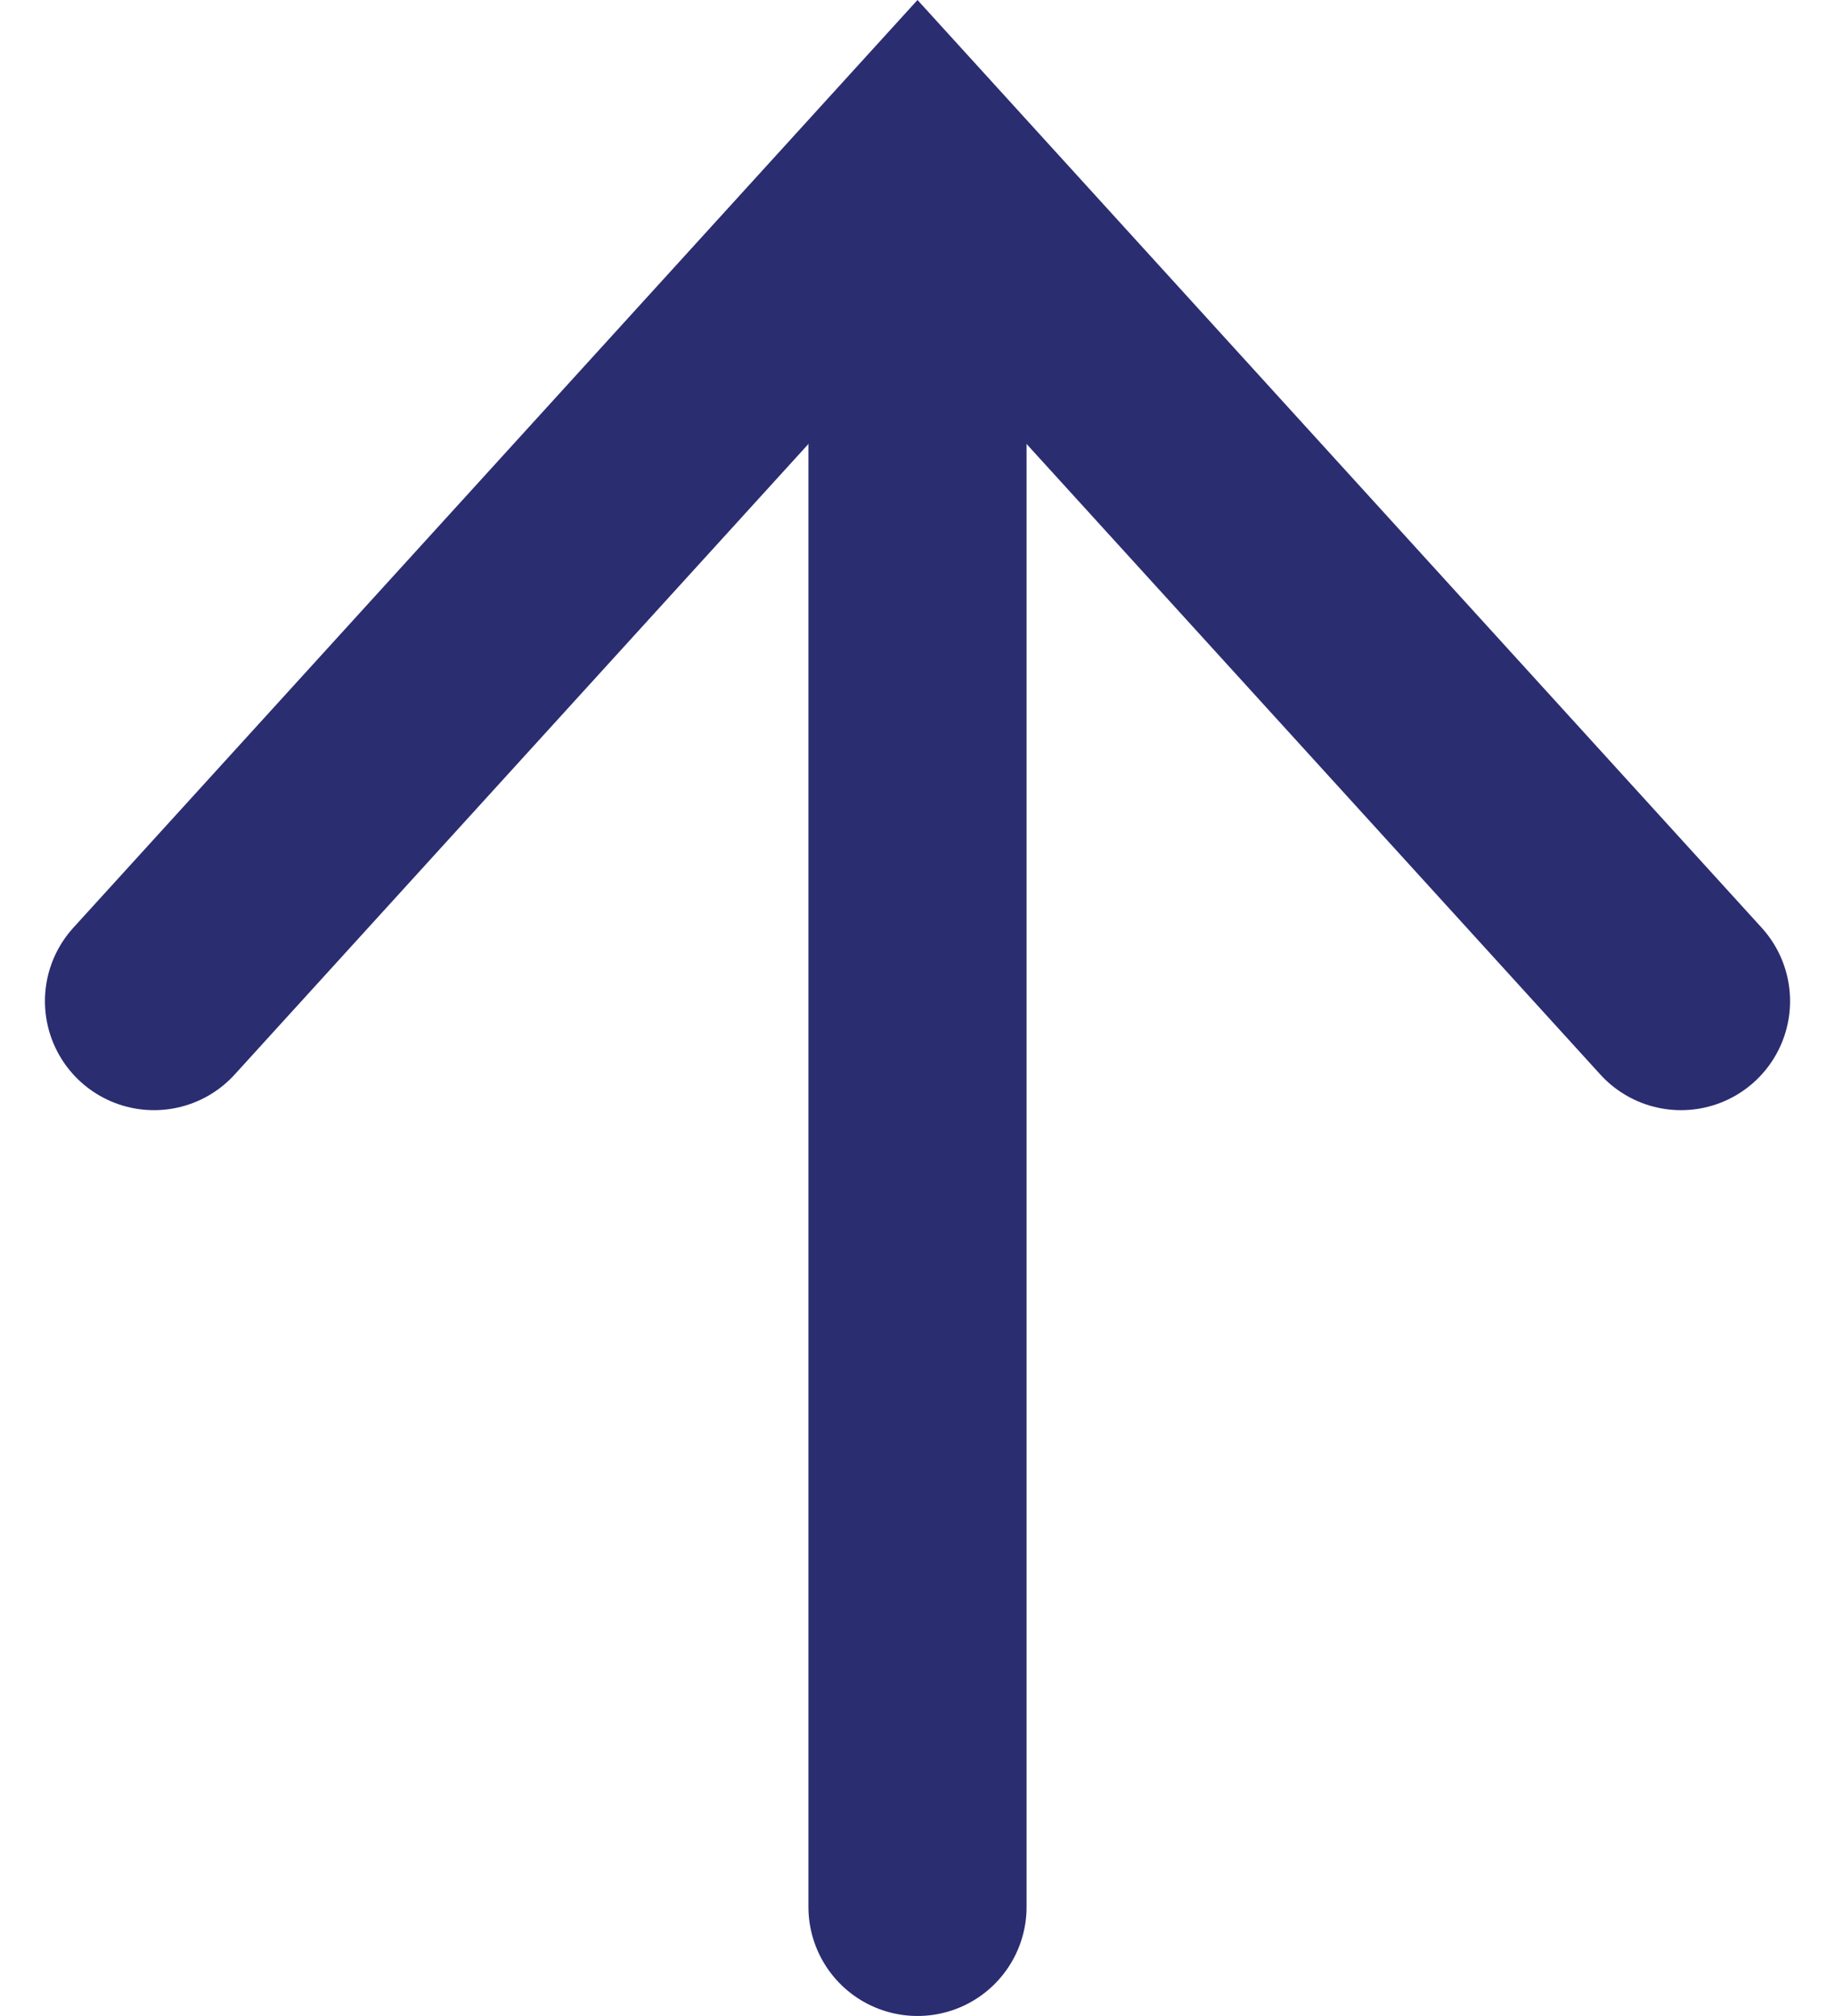 <svg xmlns="http://www.w3.org/2000/svg" width="8.412" height="9.243" viewBox="0 0 8.412 9.243">
  <defs>
    <style>
      .cls-1 {
        fill: none;
        stroke: #2b2d71;
        stroke-linecap: round;
      }
    </style>
  </defs>
  <g id="Group_114855" data-name="Group 114855" transform="translate(-1015.794 -254.41)">
    <path id="Path_3764" data-name="Path 3764" class="cls-1" d="M5414.107,1334l3.5-3.847,3.5,3.847" transform="translate(-4397.607 -1075)"/>
    <path id="Path_3765" data-name="Path 3765" class="cls-1" d="M5417.954,1338.153v-7.764" transform="translate(-4397.954 -1075)"/>
  </g>
</svg>
